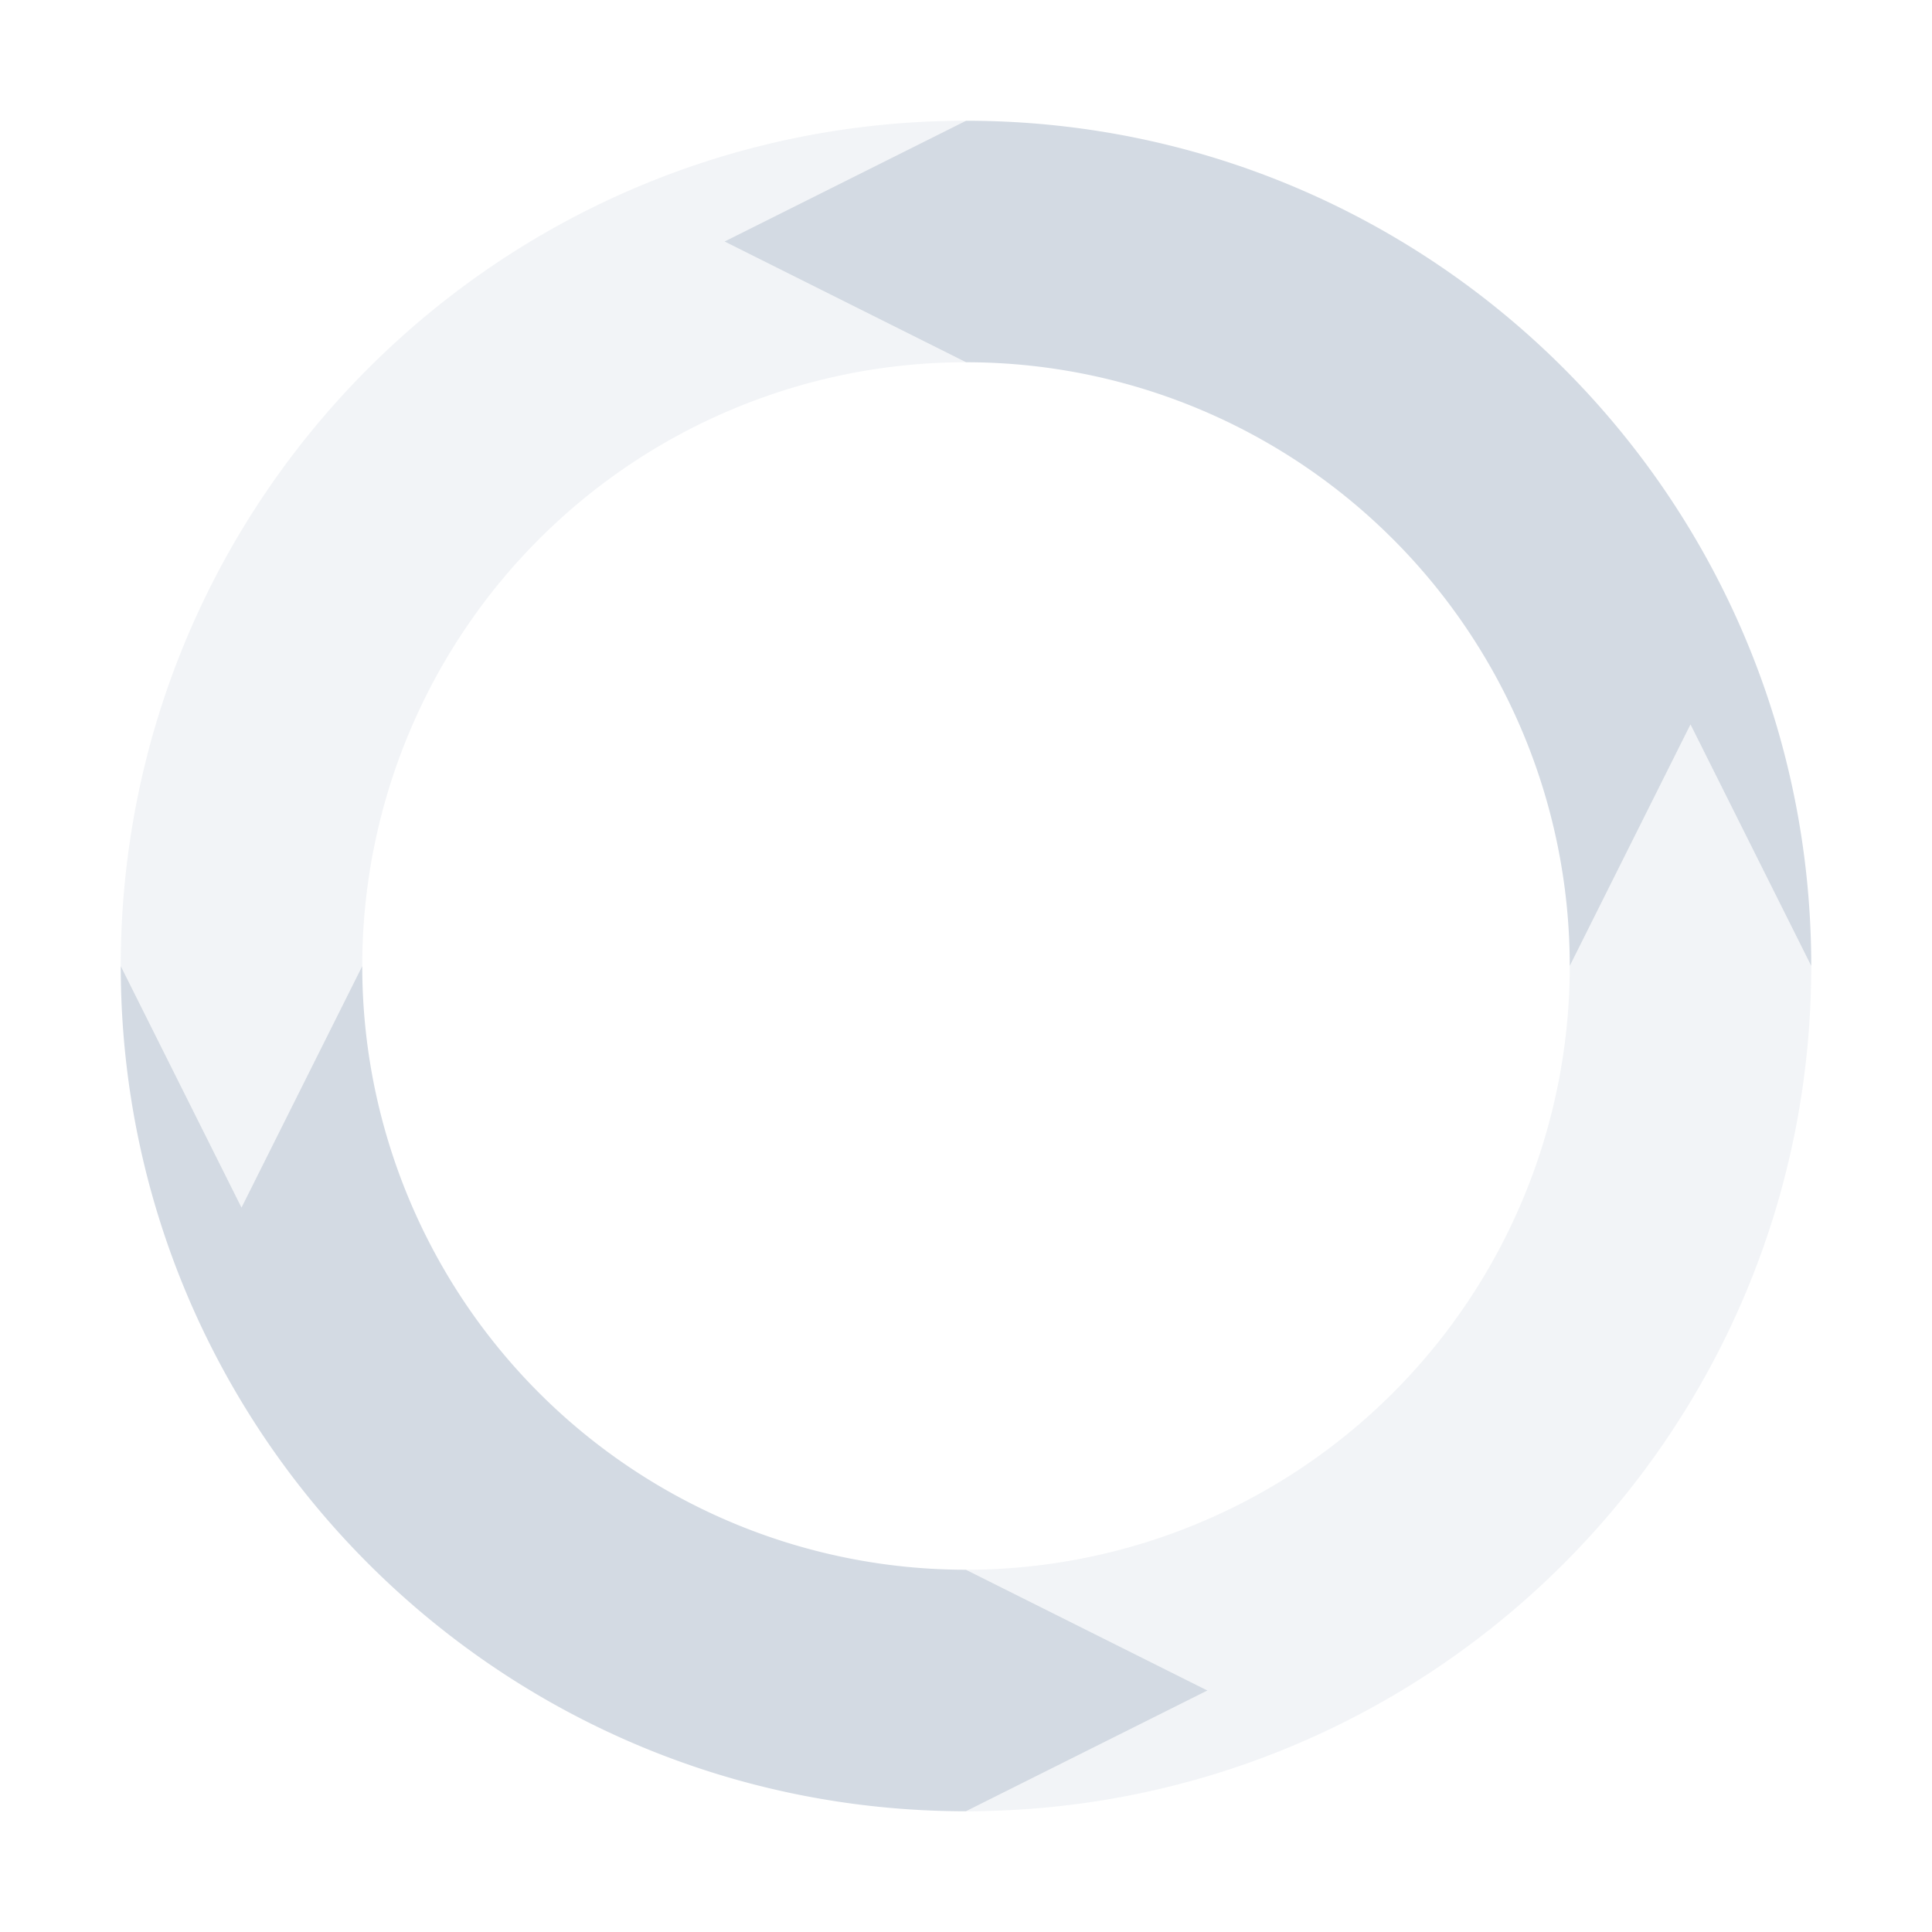 <svg height="16" width="16" xmlns="http://www.w3.org/2000/svg"><path d="m8 1c-3.866 0-7 3.134-7 7l1 2 1-2a5 5 0 0 1 5-5l-2-1zm6 5-1 2a5 5 0 0 1 -5 5l2 1-2 1c3.866 0 7-3.134 7-7z" fill="#d3dae3" opacity=".3"/><path d="m8 1-2 1 2 1a5 5 0 0 1 5 5l1-2 1 2c0-3.866-3.134-7-7-7zm-7 7c0 3.866 3.134 7 7 7l2-1-2-1a5 5 0 0 1 -5-5l-1 2z" fill="#d3dae3"/></svg>